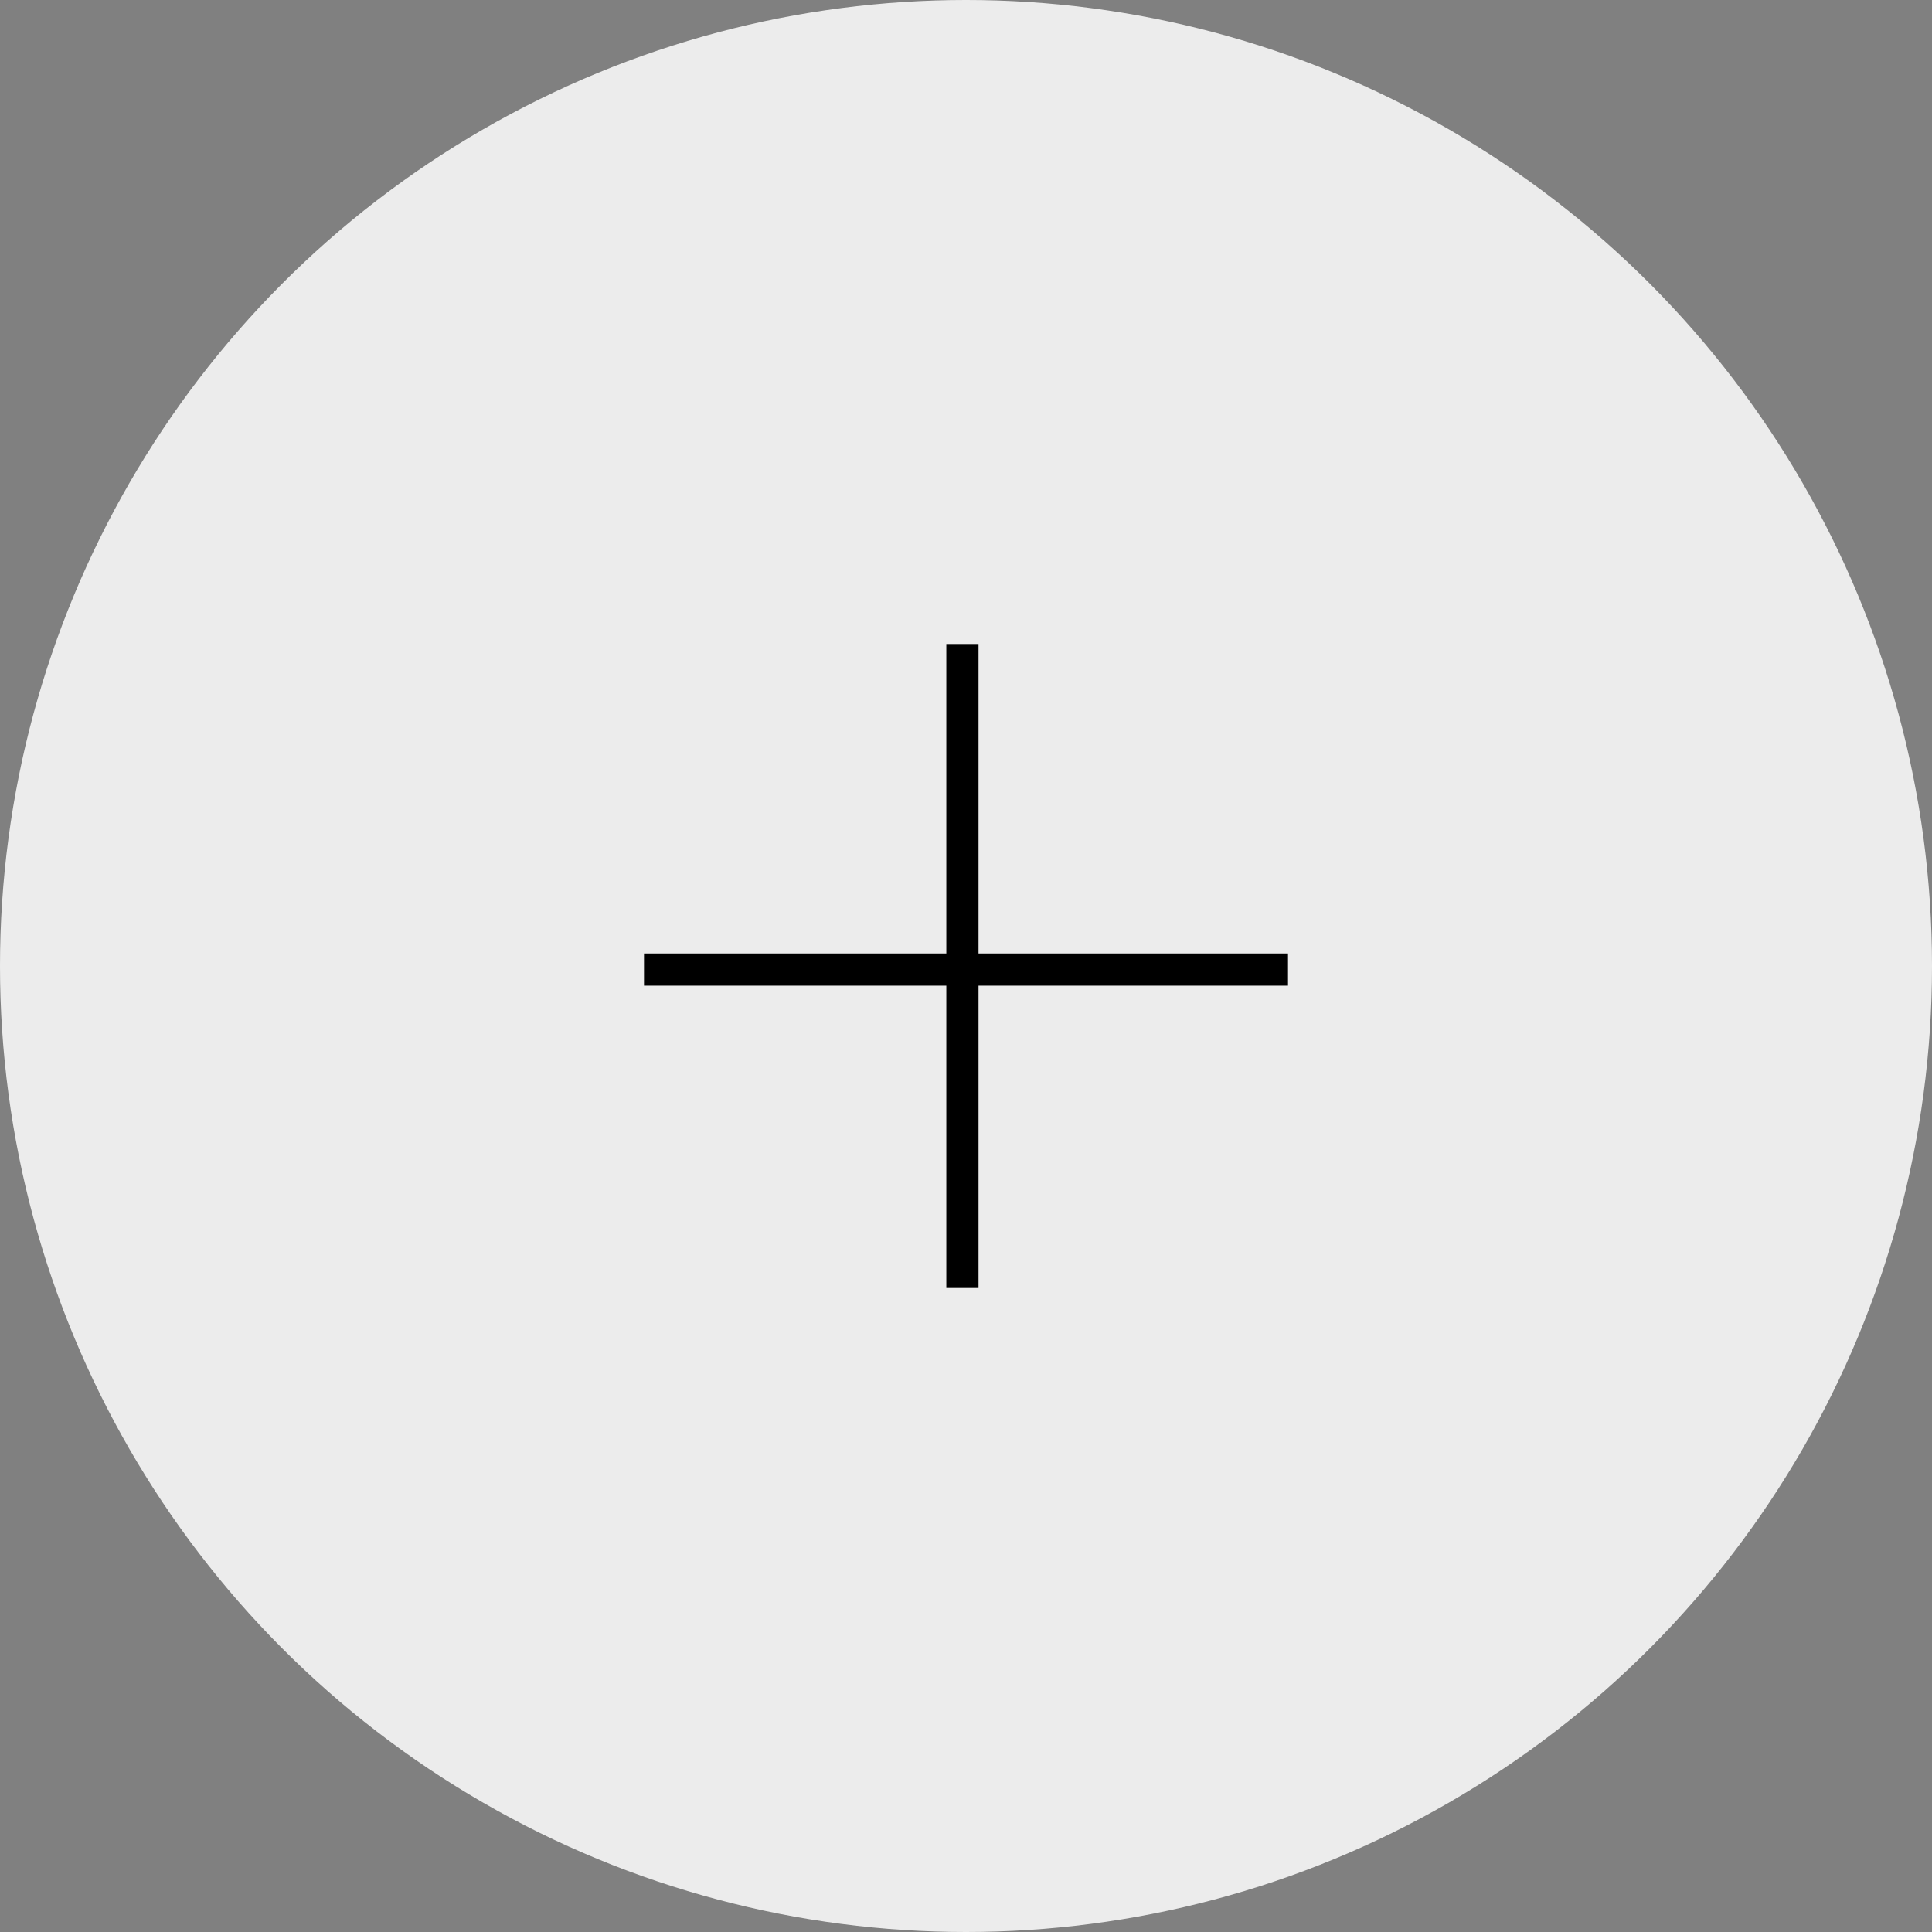 <svg width="60" height="60" viewBox="0 0 60 60" fill="none" xmlns="http://www.w3.org/2000/svg">
<rect x="0" y="0" width="60" height="60" fill="#808080" stroke="none"/>
<circle cx="30" cy="30" r="30" fill="#ECECEC"/>
<line x1="29.889" y1="20" x2="29.889" y2="40" stroke="black" strokeWidth="2"/>
<line x1="20" y1="30.111" x2="40" y2="30.111" stroke="black" strokeWidth="2"/>
</svg>

